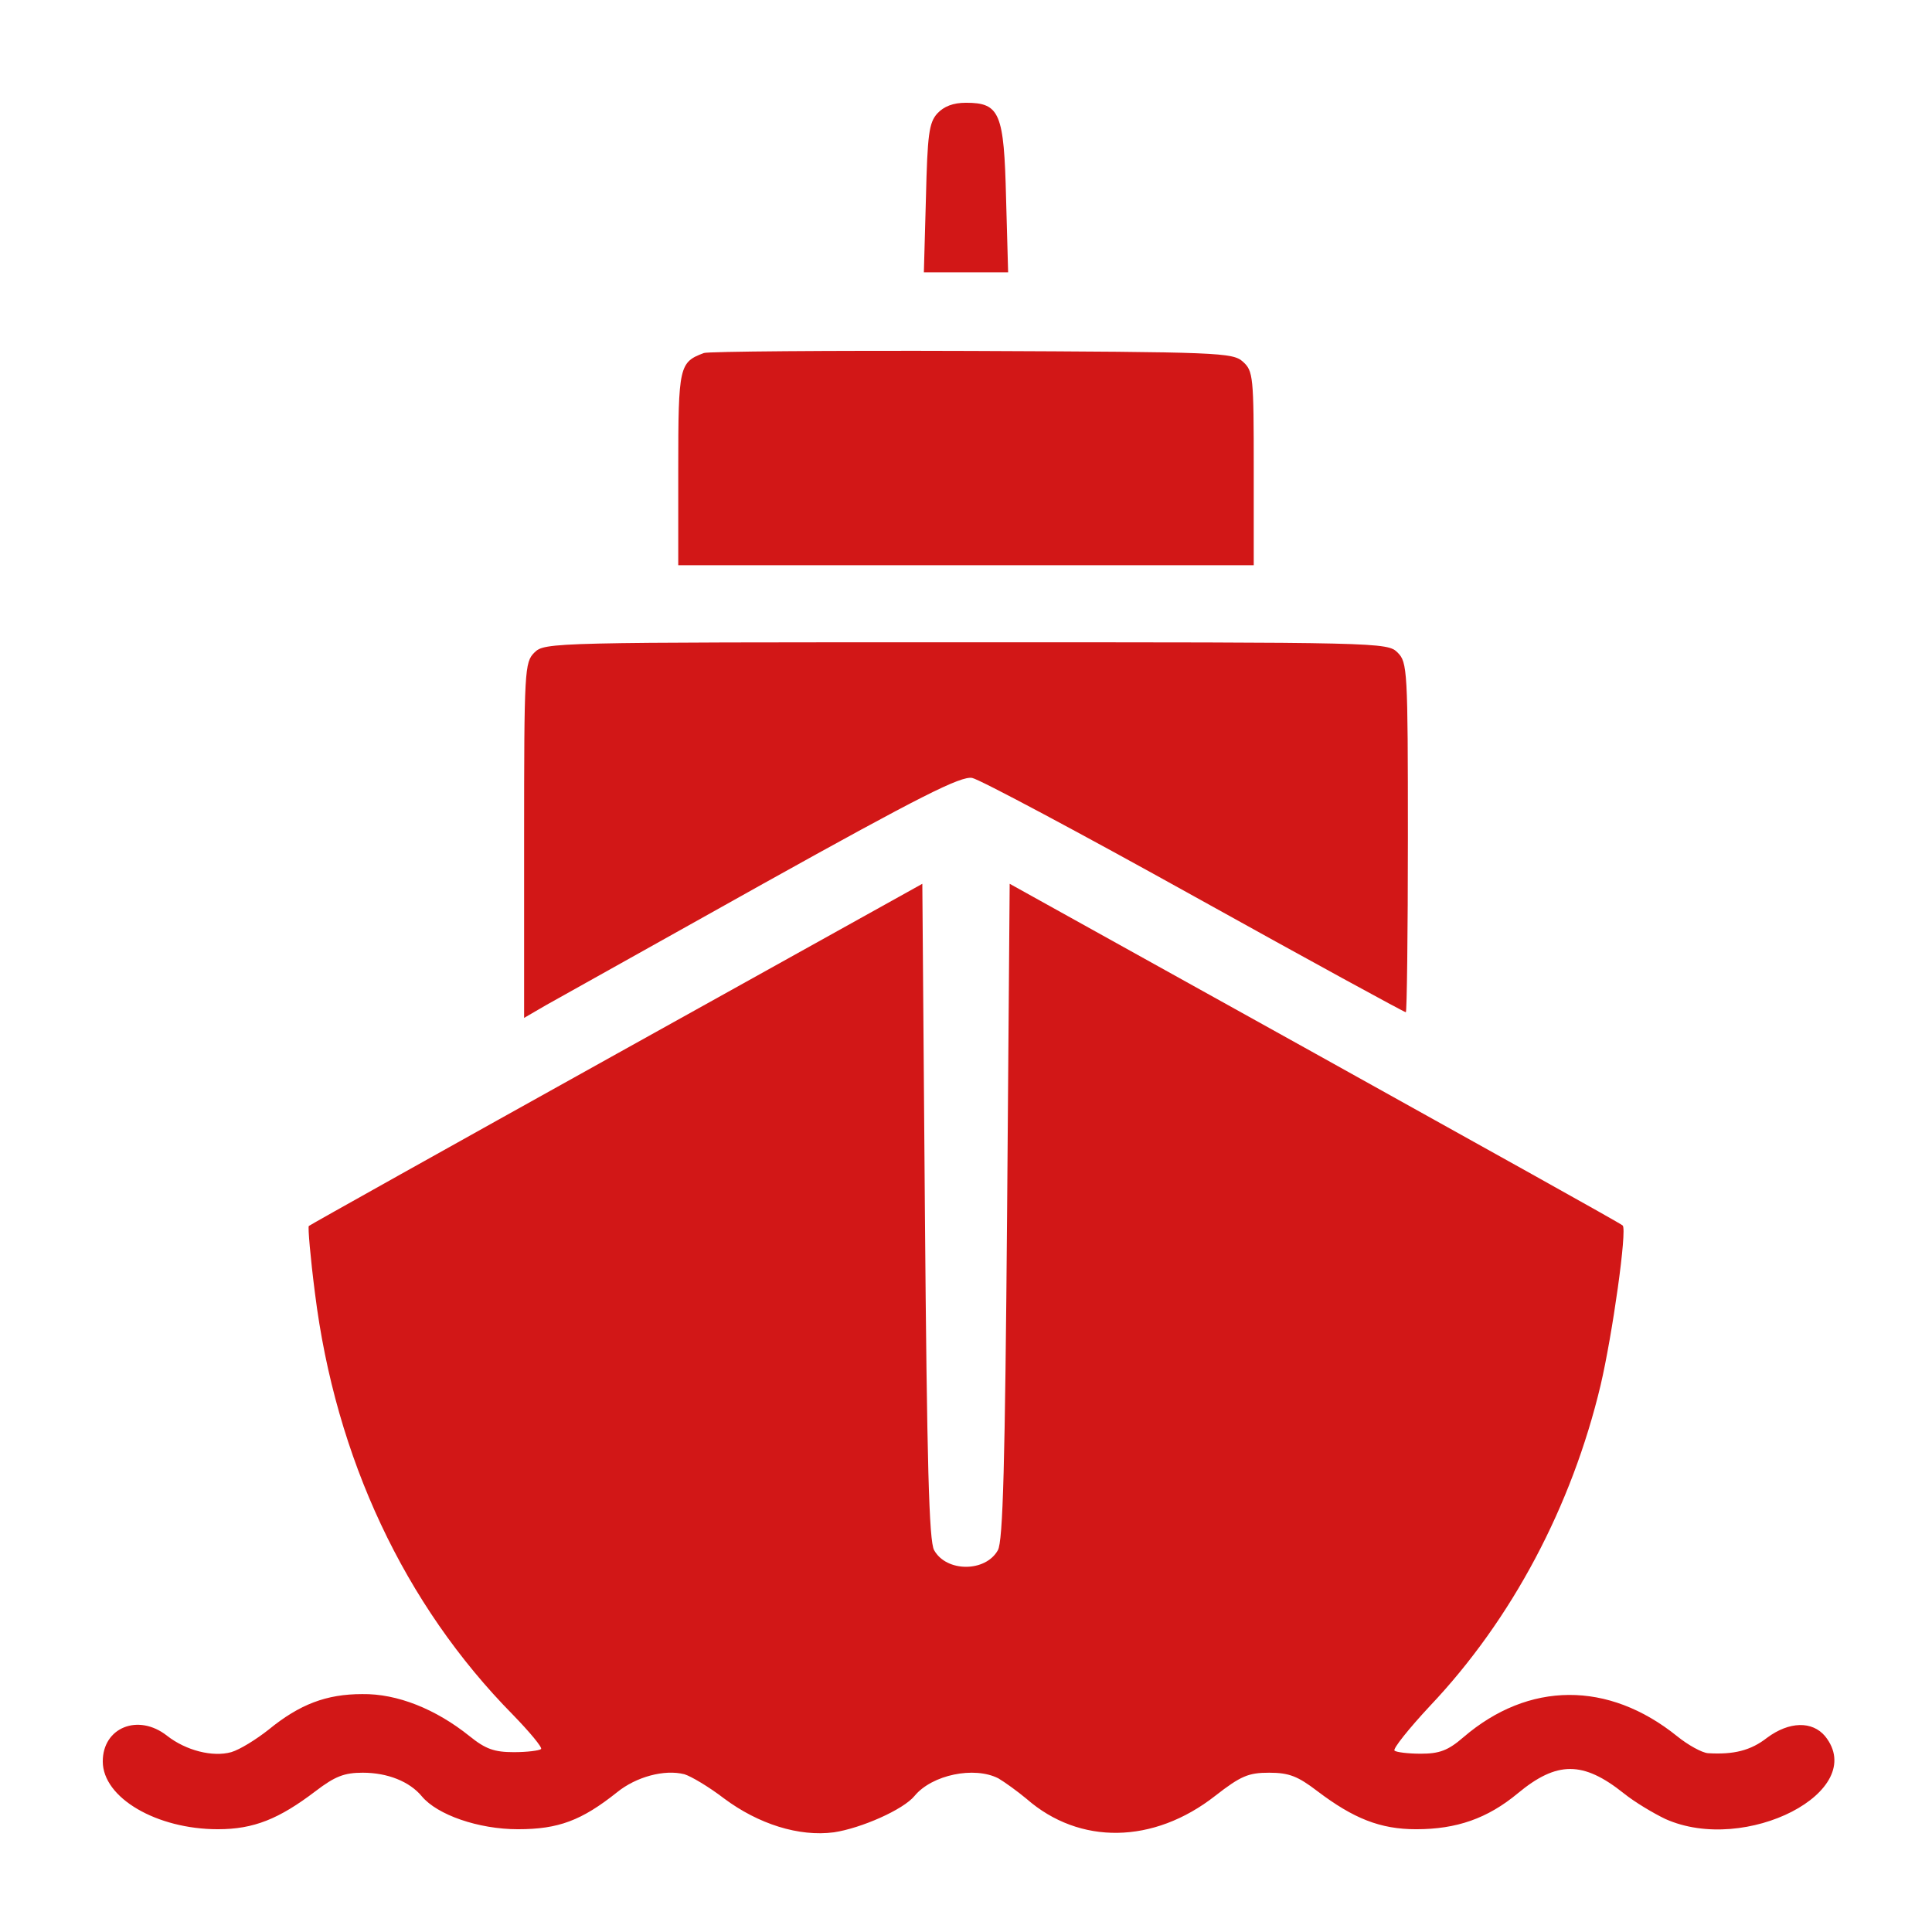 <svg id="SvgjsSvg1001" width="288" height="288" xmlns="http://www.w3.org/2000/svg" version="1.1" xmlns:xlink="http://www.w3.org/1999/xlink" xmlns:svgjs="http://svgjs.com/svgjs"><defs id="SvgjsDefs1002"></defs><g id="SvgjsG1008"><svg xmlns="http://www.w3.org/2000/svg" width="288" height="288" version="1.0" viewBox="0 0 376 376"><g transform="matrix(.1 0 0 -.1 0 376)" fill="#d21717" class="color000 svgShape"><path d="M1824 3539c-16-18-19-40-22-165l-4-144 82 0 82 0-4 144c-4 166-12 186-78 186-25 0-43-7-56-21zM1370 3073c-48-18-50-25-50-225l0-188 560 0 560 0 0 188c0 179-1 190-21 208-20 18-45 19-528 21-278 1-513-1-521-4zM1040 2490c-19-19-20-33-20-365l0-346 43 25c23 13 213 119 422 236 307 171 385 210 407 206 15-3 210-107 433-231 223-124 408-225 411-225 2 0 4 153 4 340 0 327-1 341-20 360-20 20-33 20-840 20-807 0-820 0-840-20z" fill="#d21717" class="color000 svgShape"></path><path d="M1200 1709 c-327 -182 -597 -333 -599 -335 -2 -2 3 -61 12 -131 40-320 174 -606 385 -820 33 -34 58 -64 55 -67 -4 -3 -27 -6 -53 -6 -38 0 -55 6
-86 31 -66 53 -141 83 -209 82 -70 0 -122 -20 -182 -69 -24 -19 -56 -39 -73
-44 -36 -10 -88 3 -125 32 -56 44 -125 16 -125 -50 0 -71 105 -132 224 -132
70 0 119 20 190 74 38 29 56 36 92 36 48 0 91 -17 115 -46 30 -36 110 -64 187
-64 79 0 124 17 193 72 37 30 92 45 131 35 13 -4 47 -24 77 -47 67 -50 146
-75 214 -66 53 8 135 44 157 71 34 41 116 58 163 34 12 -7 37 -25 55 -40 103
-90 247 -88 367 6 50 39 65 45 105 45 39 0 56 -7 94 -36 70 -53 122 -74 192
-74 79 0 139 21 198 70 76 63 127 63 206 0 21 -17 58 -39 81 -50 156 -70 397
54 311 161 -25 30 -70 29 -113 -3 -32 -25 -65 -33 -115 -30 -12 1 -39 16 -60
33 -134 108 -289 107 -416 -2 -30 -26 -47 -32 -83 -32 -25 0 -48 3 -51 6 -4 3
28 43 69 87 160 169 276 389 332 624 23 98 52 303 43 311 -2 3 -272 153 -599
335 l-594 330 -5 -638 c-4 -491 -8 -642 -18 -659 -24 -43 -100 -43 -124 0 -10
17 -14 168 -18 660 l-5 637 -595 -331z" fill="#d21717" class="color000 svgShape"></path></g></svg></g></svg>